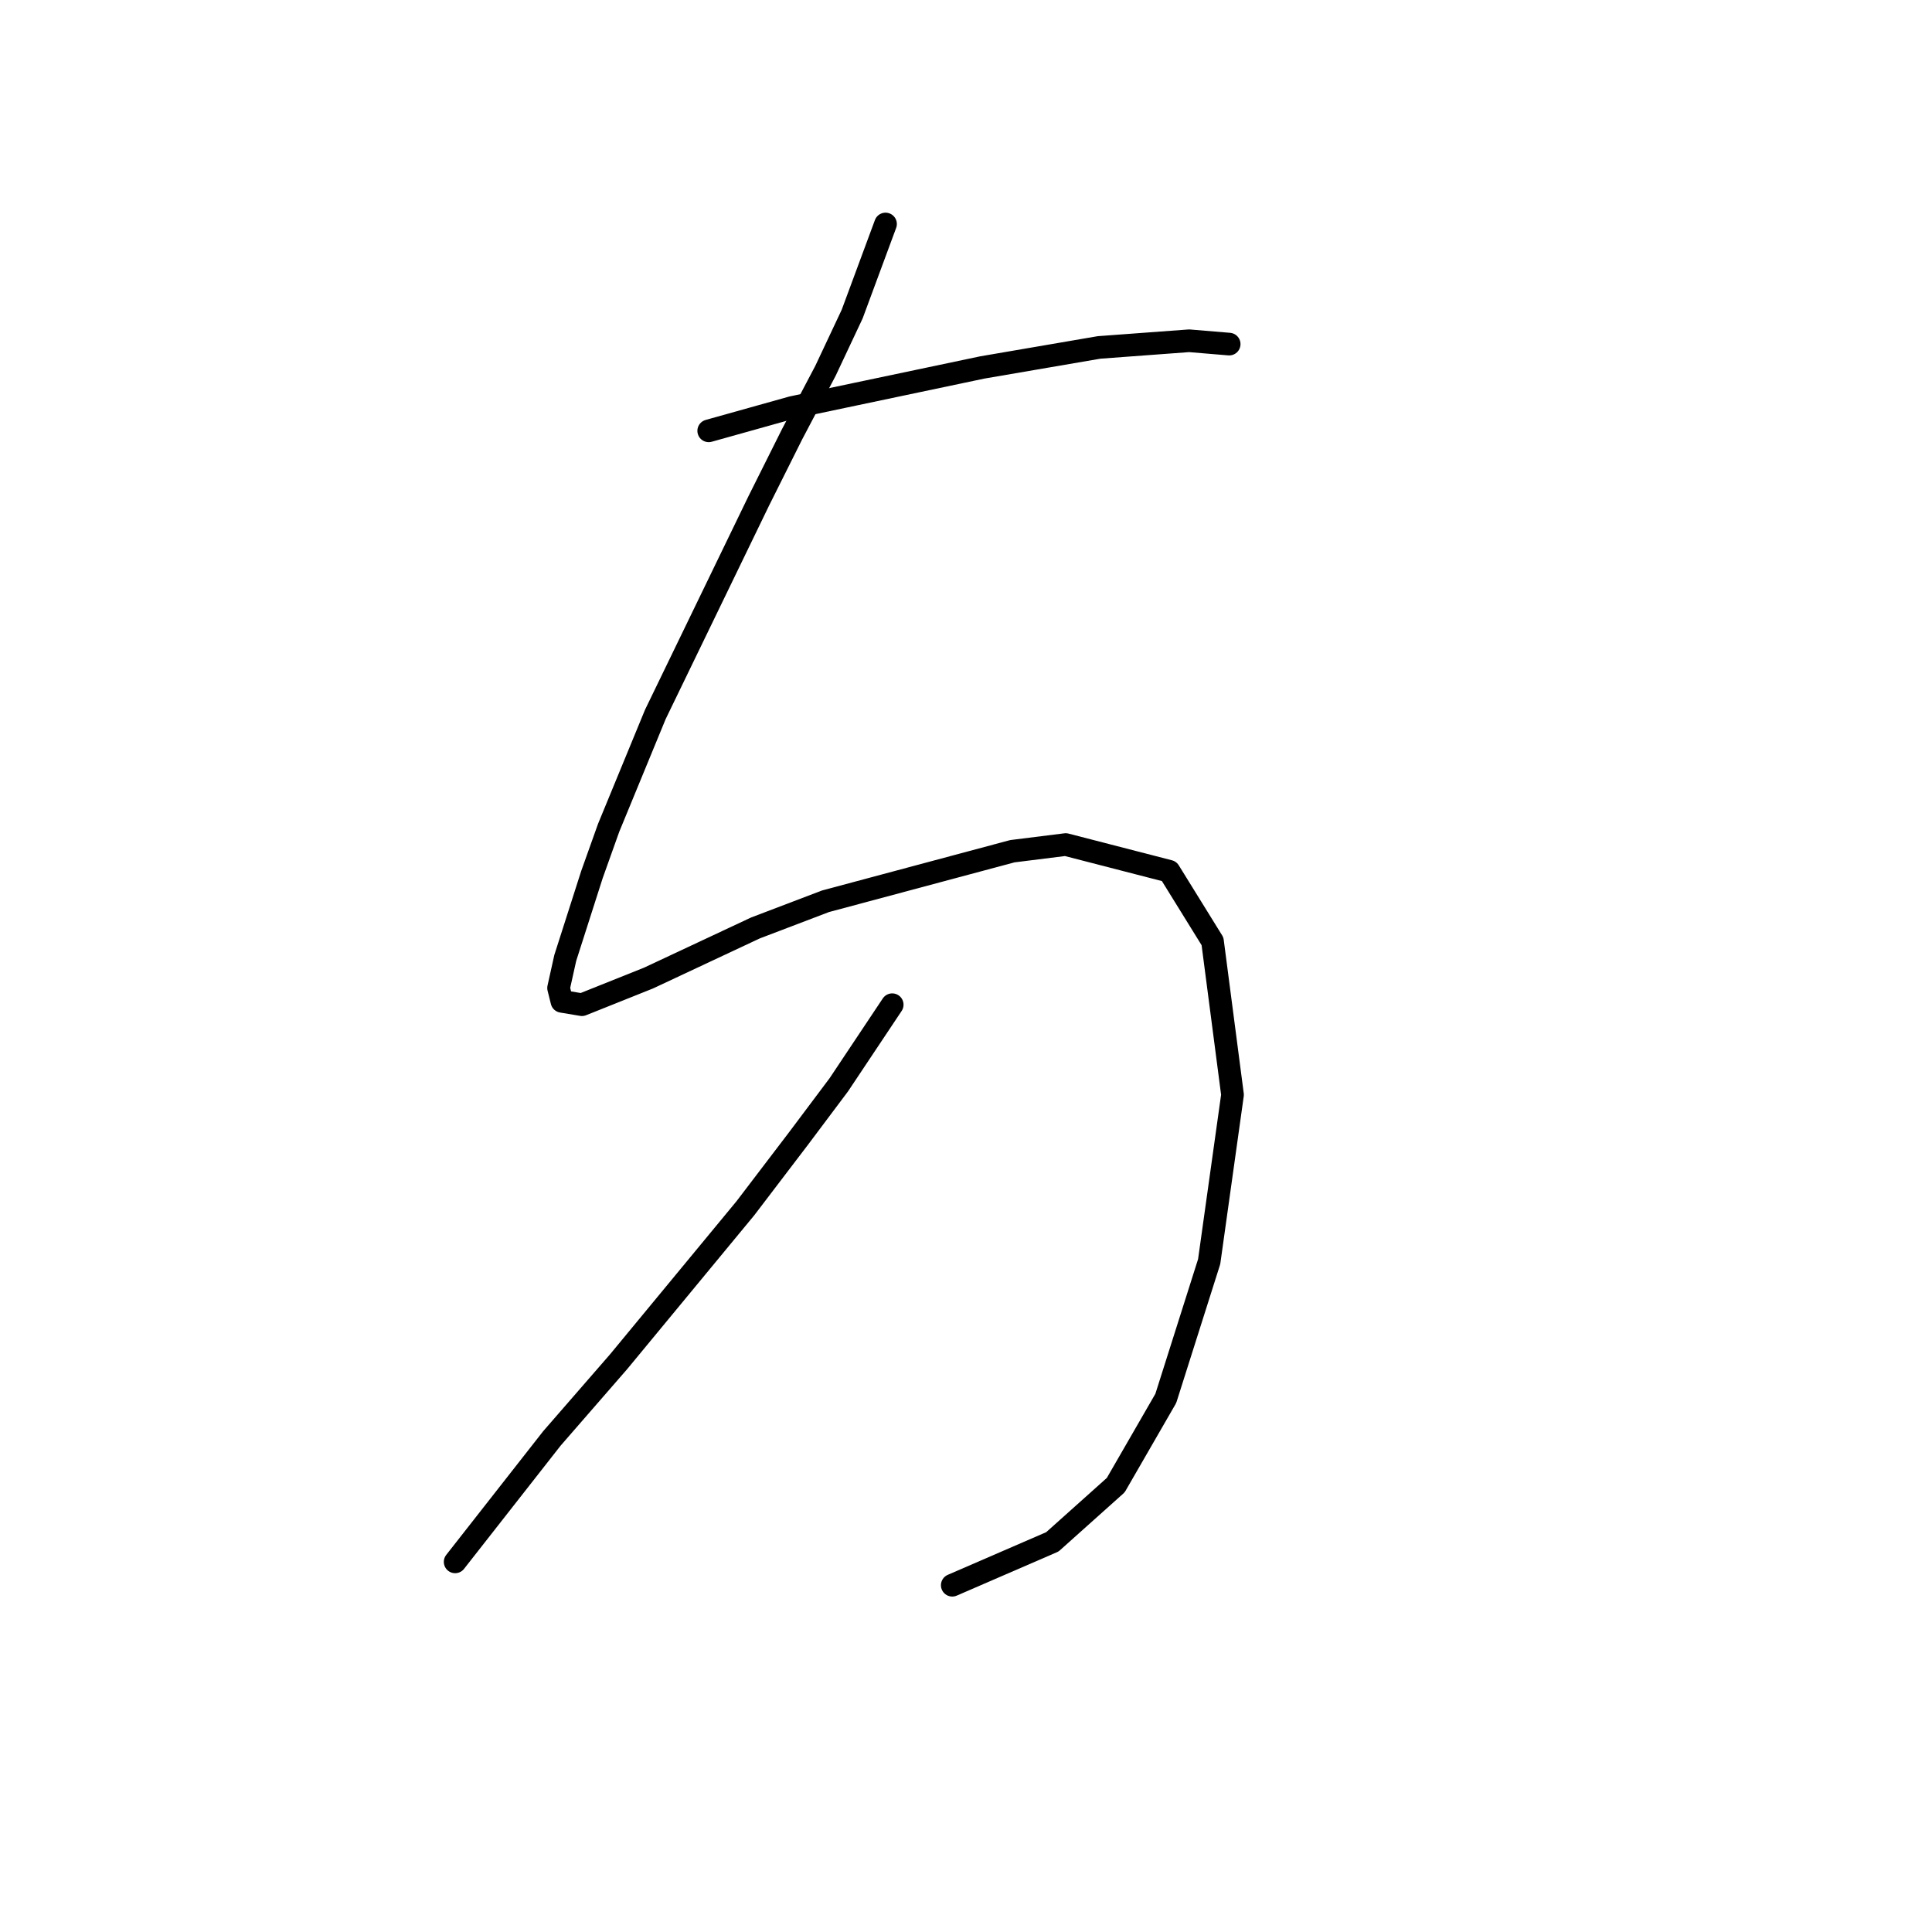 <?xml version="1.0" standalone="no"?>
    <svg width="256" height="256" xmlns="http://www.w3.org/2000/svg" version="1.1">
    <polyline stroke="black" stroke-width="3" stroke-linecap="round" fill="transparent" stroke-linejoin="round" points="117.338 29.68 112.918 41.616 109.381 49.132 104.96 57.531 100.539 66.373 86.835 94.667 80.645 109.697 78.435 115.887 74.898 126.939 74.014 130.918 74.456 132.686 77.109 133.128 85.95 129.591 100.097 122.96 109.381 119.423 134.138 112.792 141.211 111.908 154.916 115.445 160.663 124.728 163.315 145.064 160.221 167.169 154.474 185.294 147.842 196.788 139.443 204.304 126.18 210.051 126.18 210.051 " />
        <polyline stroke="black" stroke-width="3" stroke-linecap="round" fill="transparent" stroke-linejoin="round" points="93.908 57.089 104.96 53.995 113.36 52.226 121.759 50.458 130.159 48.69 145.632 46.037 157.568 45.153 162.873 45.595 162.873 45.595 " />
        <polyline stroke="black" stroke-width="3" stroke-linecap="round" fill="transparent" stroke-linejoin="round" points="118.223 133.128 111.149 143.738 105.844 150.811 98.771 160.095 81.972 180.431 73.13 190.599 60.309 206.956 60.309 206.956 " />
        </svg>